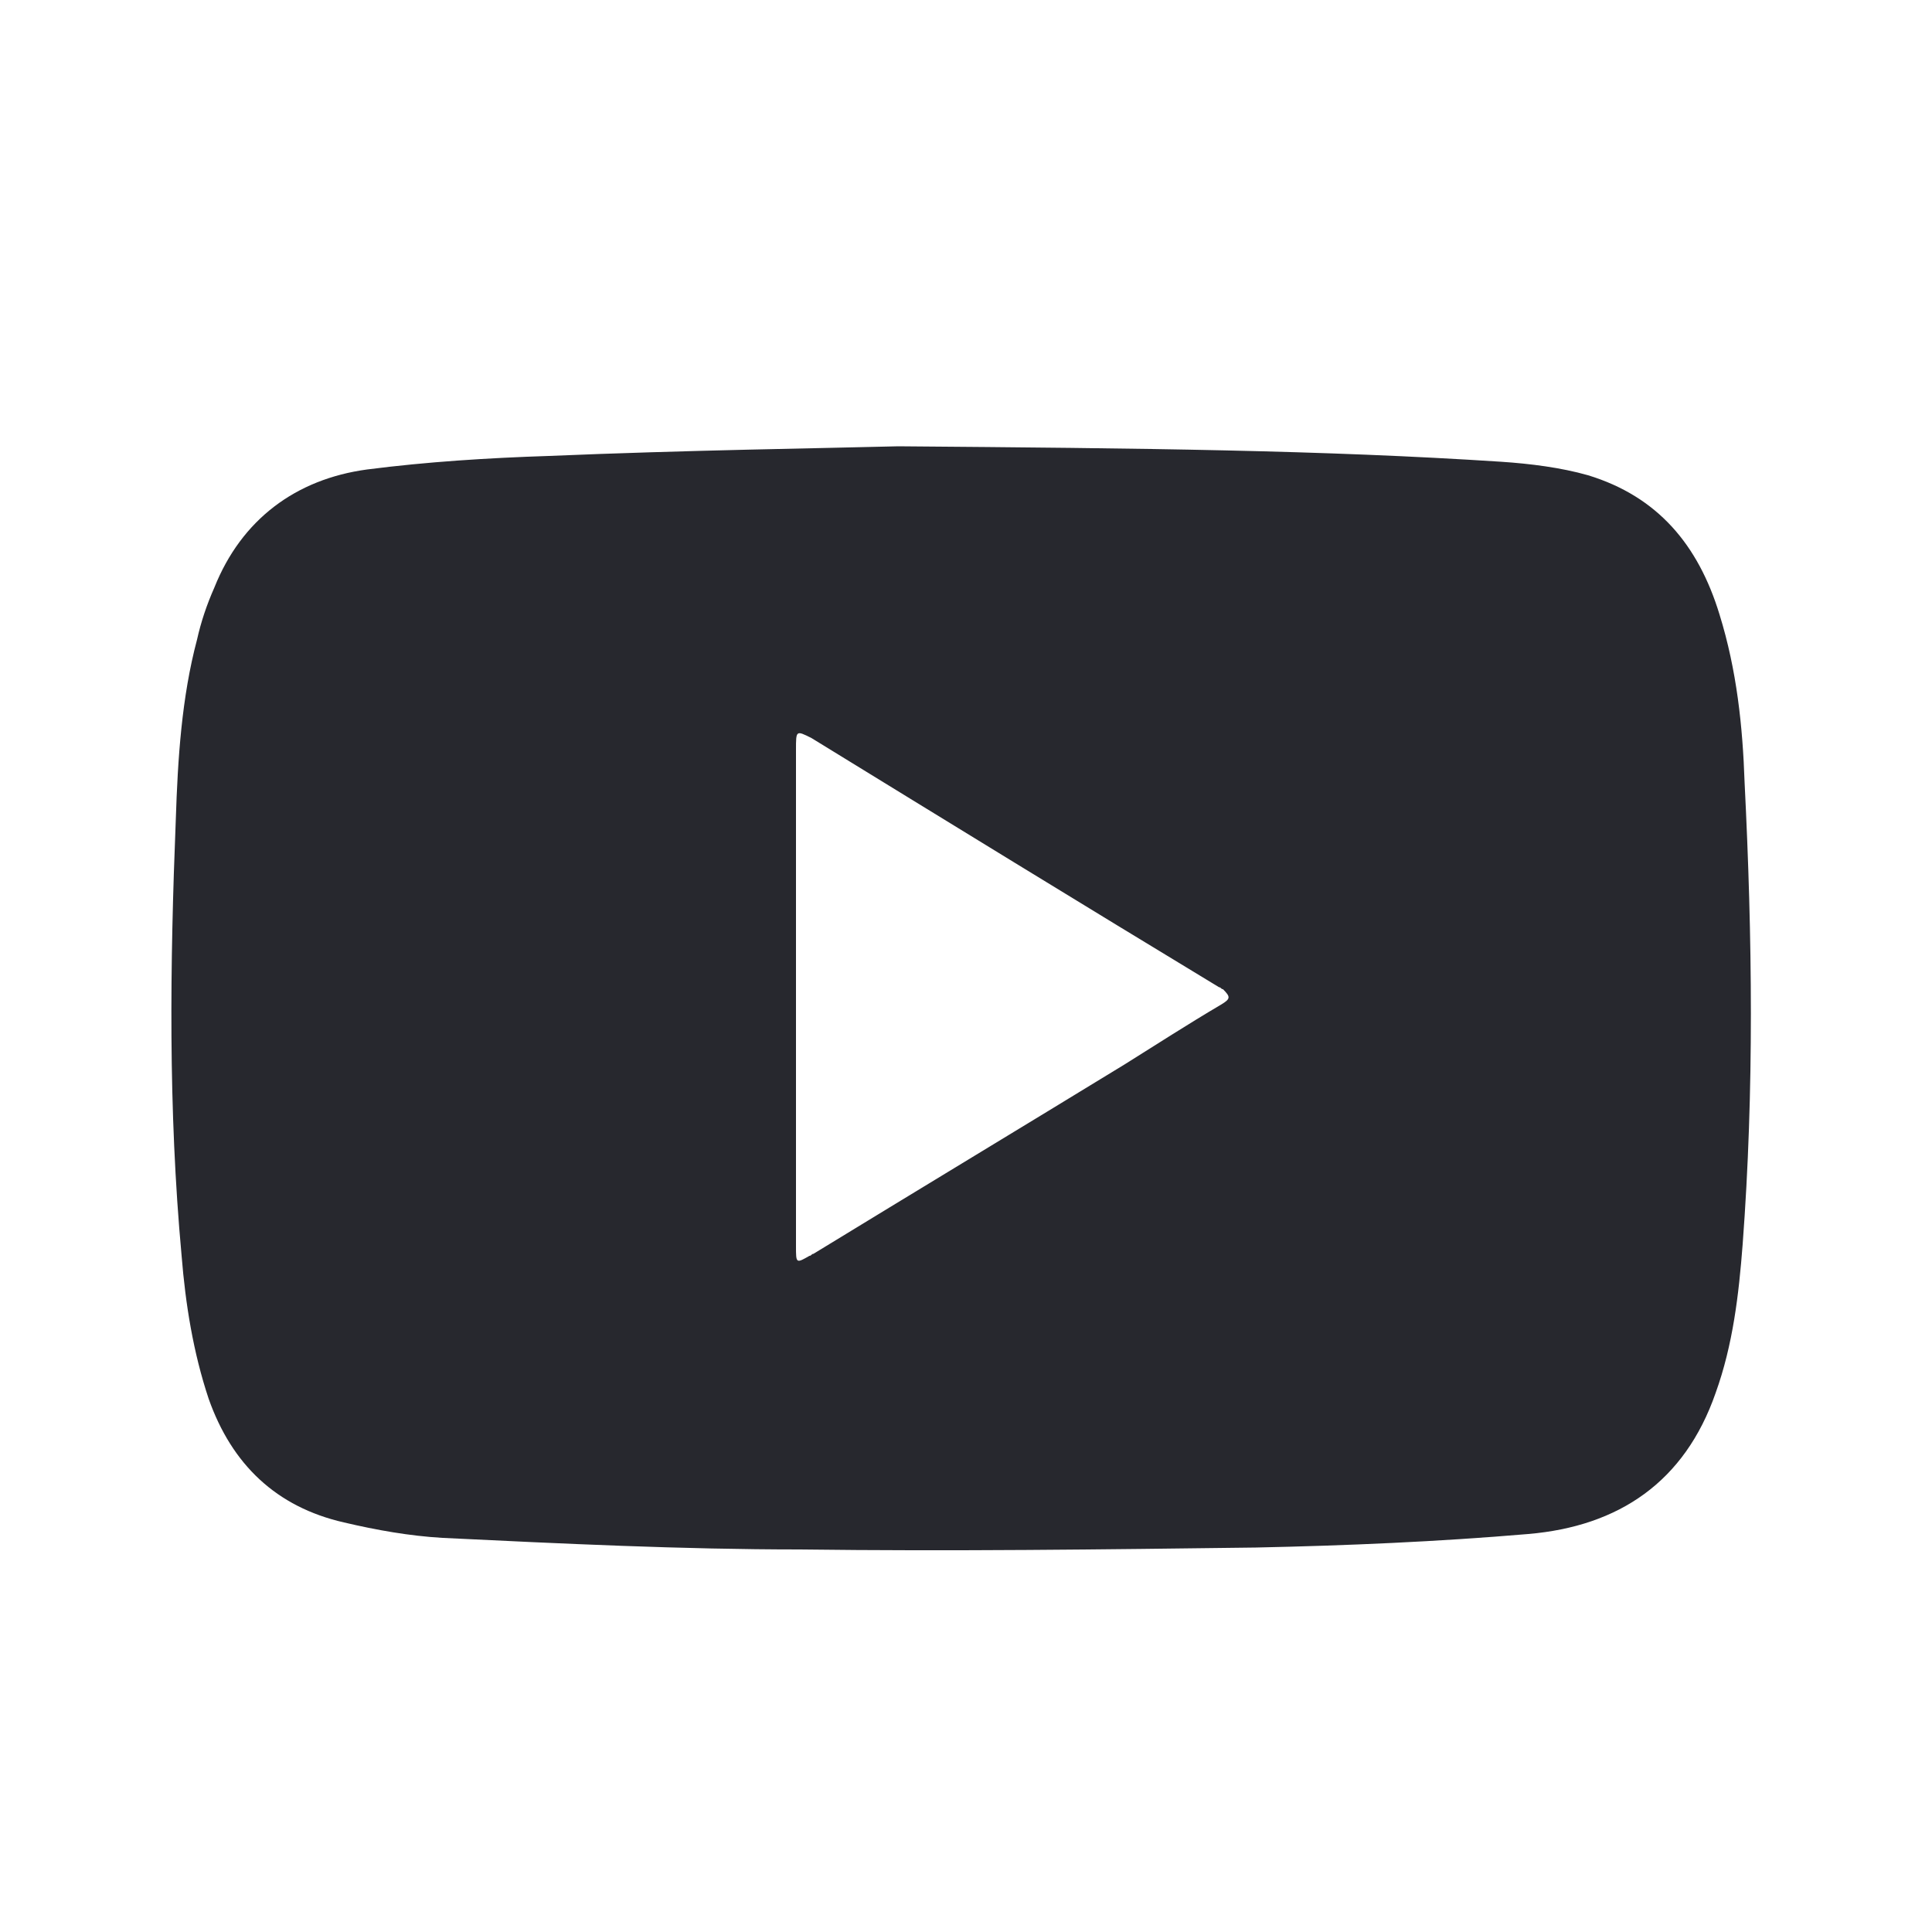 <?xml version="1.0" encoding="utf-8"?>
<!-- Generator: Adobe Illustrator 19.2.1, SVG Export Plug-In . SVG Version: 6.00 Build 0)  -->
<svg version="1.1" id="Layer_1" xmlns="http://www.w3.org/2000/svg" xmlns:xlink="http://www.w3.org/1999/xlink" x="0px" y="0px"
	 viewBox="0 0 100 100" style="enable-background:new 0 0 100 100;" xml:space="preserve">
<style type="text/css">
	.st0{fill:#27282E;}
</style>
<path class="st0" d="M82.2,24.6c-1.4-0.4-3-0.6-4.5-0.7c-9.2-0.6-18.5-0.7-31.2-0.8c-3.8,0.1-11,0.2-18.1,0.5
	c-3.1,0.1-6.3,0.3-9.4,0.7c-3.7,0.5-6.5,2.6-7.9,6.1c-0.4,0.9-0.7,1.8-0.9,2.7c-0.8,3-1,6.2-1.1,9.3C8.8,49.9,8.7,57.4,9.4,65
	c0.2,2.5,0.6,5,1.4,7.4c1.2,3.4,3.5,5.6,7,6.4c1.7,0.4,3.4,0.7,5.1,0.8c6.2,0.3,12.4,0.6,18.5,0.6c7.9,0.1,15.7,0,23.6-0.1
	c4.7-0.1,9.4-0.3,14.1-0.7c4.7-0.4,8.1-2.7,9.7-7.3c0.9-2.5,1.2-5.1,1.4-7.7c0.6-8,0.5-15.9,0.1-23.9c-0.1-2.9-0.4-5.8-1.3-8.7
	C87.9,28.2,85.8,25.7,82.2,24.6z M63.2,52c-1.7,1-3.4,2.1-5,3.1c-5.4,3.3-10.7,6.5-16.1,9.8c-0.1,0-0.1,0.1-0.2,0.1
	c-0.7,0.4-0.7,0.4-0.7-0.5c0-4.3,0-8.6,0-12.9h0c0-4.3,0-8.5,0-12.8c0-1,0-1,0.8-0.6c7,4.3,14,8.6,21.1,12.9c0.1,0,0.1,0.1,0.2,0.1
	C63.7,51.6,63.7,51.7,63.2,52z"/>
</svg>
